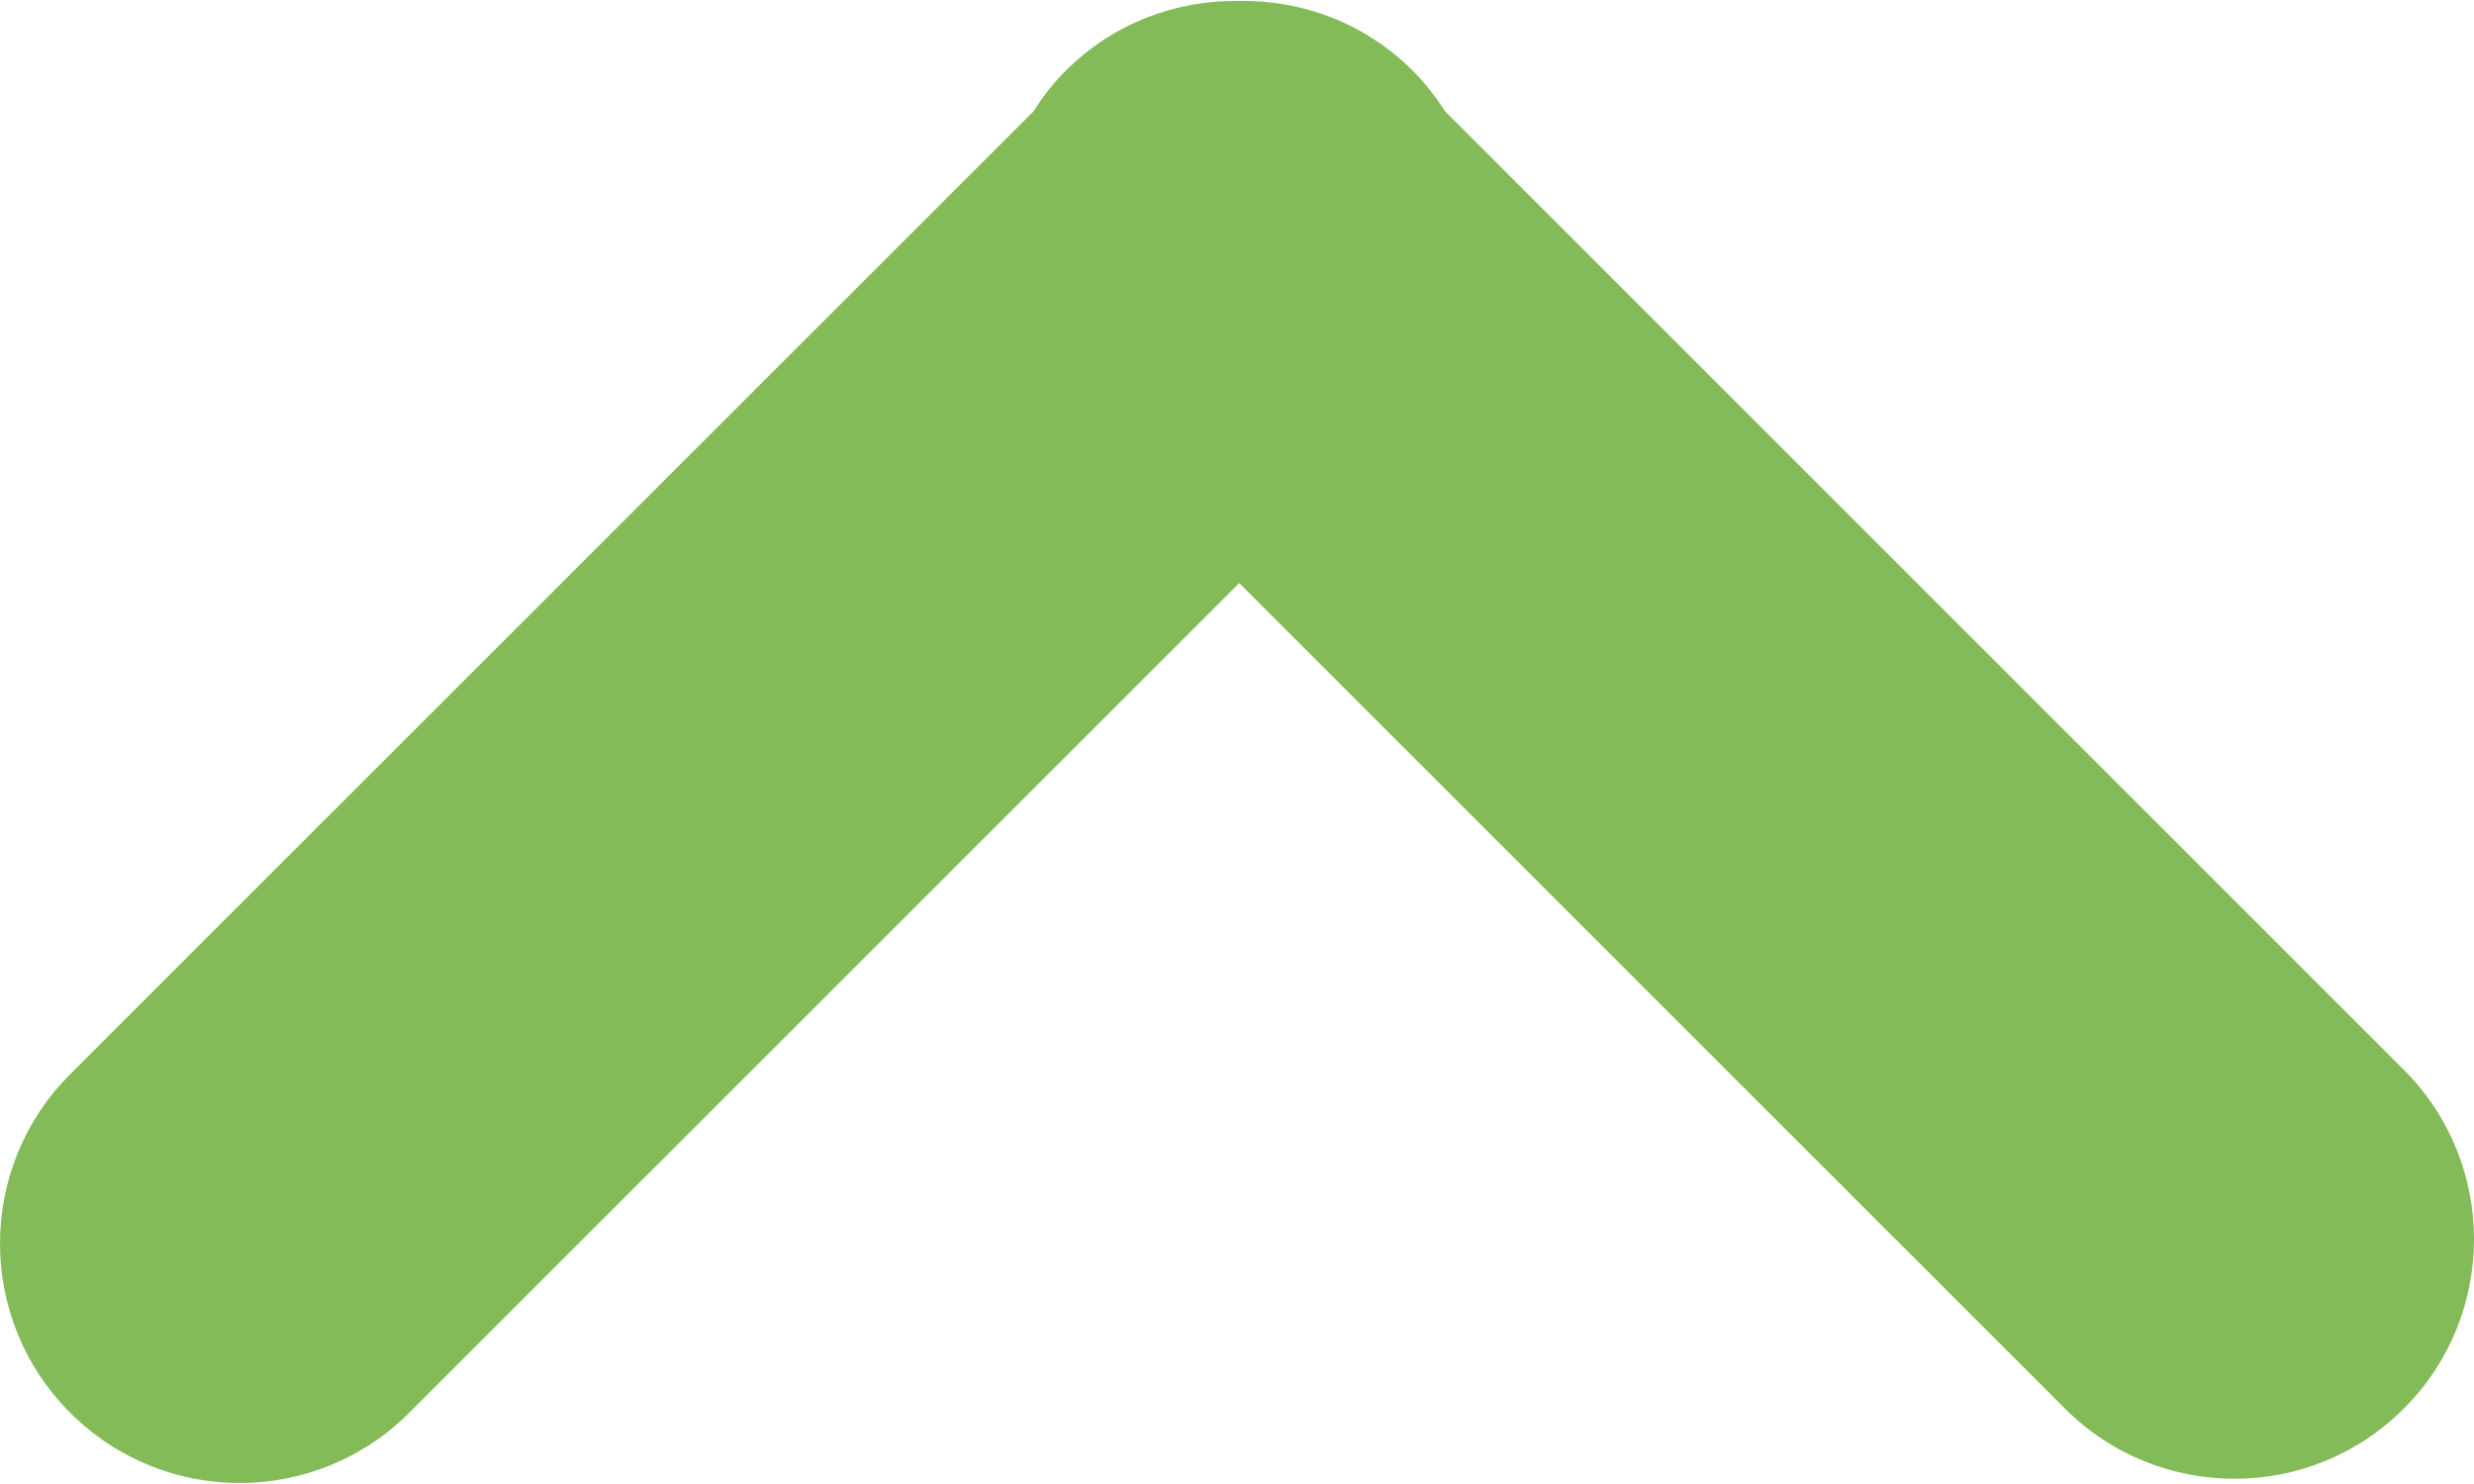 <svg width="20" height="12" viewBox="0 0 20 12" fill="none" xmlns="http://www.w3.org/2000/svg">
<path d="M11.421 0.572C11.522 0.674 11.608 0.784 11.682 0.9L19.433 8.651C20.189 9.407 20.189 10.634 19.433 11.39C18.677 12.147 17.45 12.147 16.693 11.39L10.018 4.715L3.307 11.425C2.551 12.181 1.325 12.181 0.568 11.425C0.189 11.046 0 10.55 0 10.055C0 9.56 0.189 9.064 0.568 8.686L8.355 0.9C8.429 0.784 8.514 0.673 8.615 0.572C9.002 0.185 9.511 -0.001 10.018 0.008C10.525 -0.001 11.034 0.185 11.421 0.572Z" fill="#84BB59"/>
</svg>
